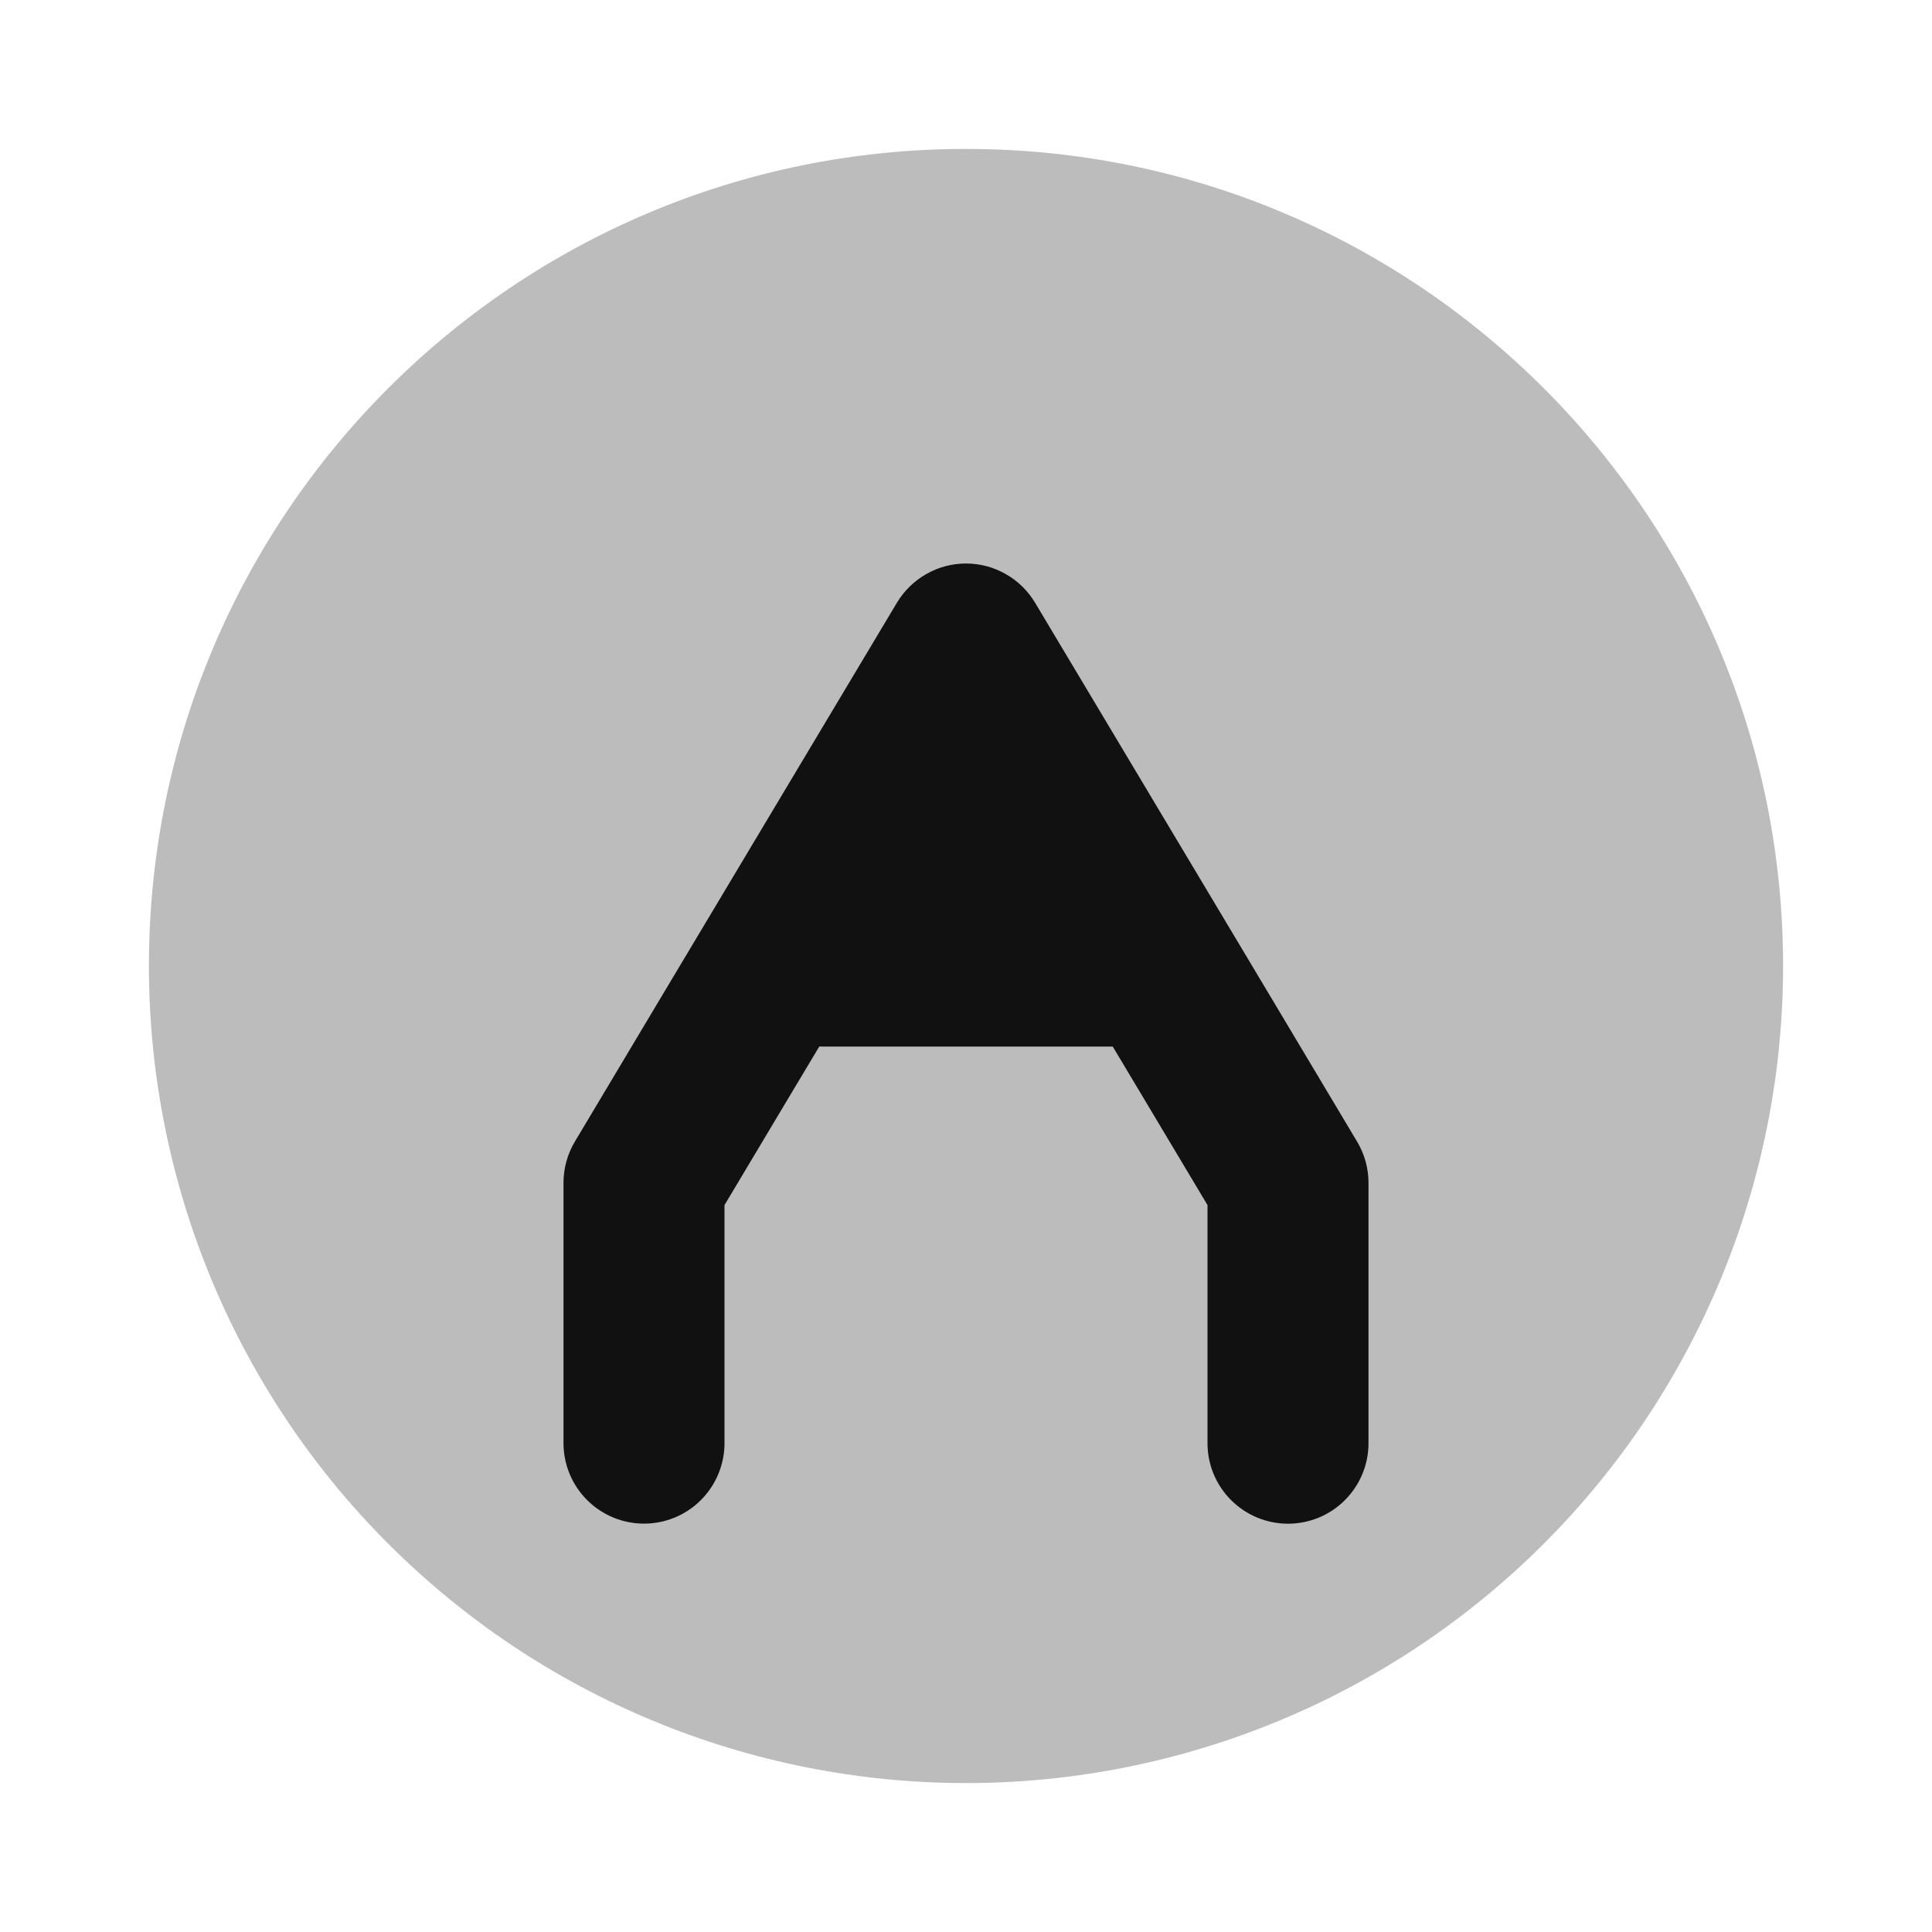 <svg width="24" height="24" viewBox="0 0 24 24" fill="none" xmlns="http://www.w3.org/2000/svg">
<path opacity="0.28" fill-rule="evenodd" clip-rule="evenodd" d="M12 1.85C6.394 1.85 1.85 6.394 1.85 12C1.85 14.692 2.919 17.274 4.823 19.177C6.726 21.081 9.308 22.15 12 22.15C14.692 22.15 17.274 21.081 19.177 19.177C21.081 17.274 22.15 14.692 22.15 12C22.15 6.394 17.606 1.85 12 1.85Z" fill="#111111"/>
<path fill-rule="evenodd" clip-rule="evenodd" d="M12.858 7.487C12.769 7.339 12.644 7.216 12.493 7.131C12.343 7.045 12.173 7 12 7C11.827 7 11.657 7.045 11.507 7.131C11.357 7.216 11.231 7.339 11.142 7.487L8.153 12.487L7.142 14.18C7.049 14.335 7 14.512 7 14.693V17.927C7 18.192 7.105 18.446 7.293 18.634C7.481 18.822 7.735 18.927 8 18.927C8.265 18.927 8.52 18.822 8.707 18.634C8.895 18.446 9 18.192 9 17.927V14.97L9.87 13.514L10.177 13.001H13.823L14.13 13.514L15 14.97V17.928C15 18.193 15.105 18.447 15.293 18.635C15.481 18.823 15.735 18.928 16 18.928C16.265 18.928 16.52 18.823 16.707 18.635C16.895 18.447 17 18.193 17 17.928V14.694C17 14.513 16.951 14.336 16.858 14.181L15.847 12.488L12.858 7.487Z" fill="#111111"/>
</svg>

